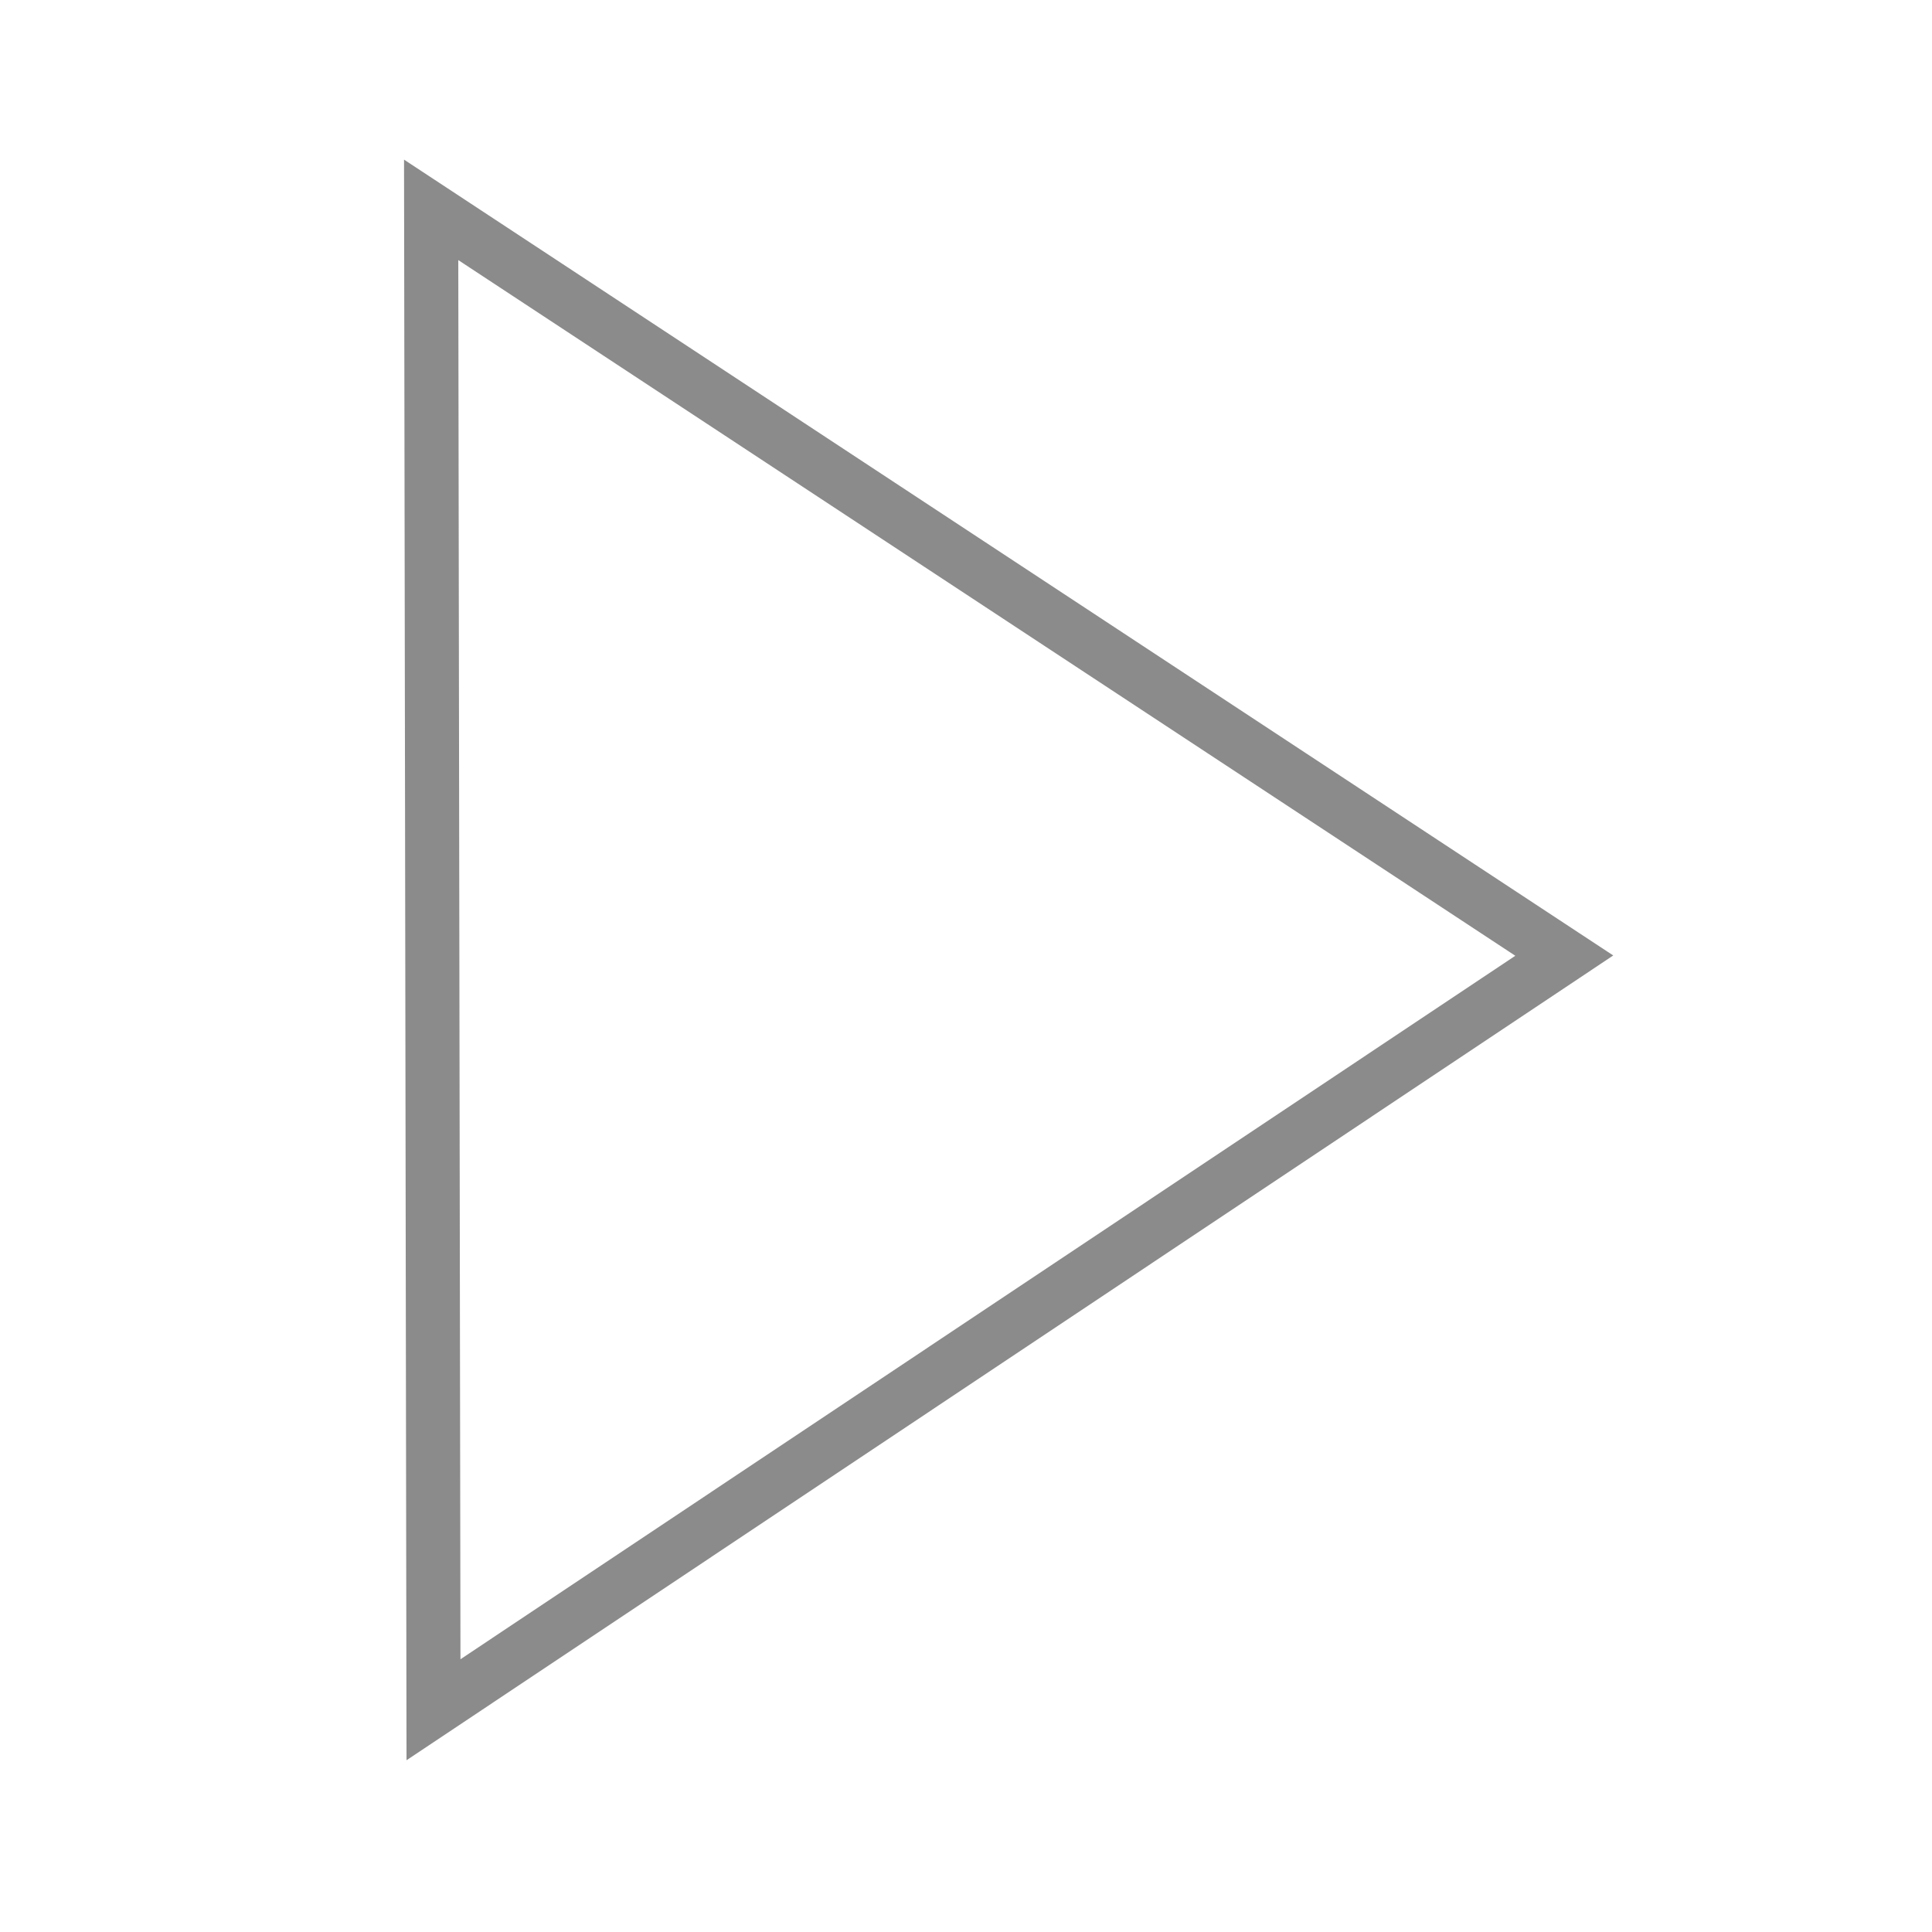 <?xml version="1.0" encoding="UTF-8" standalone="no"?>
<svg
   xmlns:dc="http://purl.org/dc/elements/1.1/"
   xmlns:cc="http://creativecommons.org/ns#"
   xmlns:rdf="http://www.w3.org/1999/02/22-rdf-syntax-ns#"
   xmlns:svg="http://www.w3.org/2000/svg"
   xmlns="http://www.w3.org/2000/svg"
   enable-background="new 0 0 24 24"
   id="Layer_1"
   version="1.0"
   viewBox="0 0 24 24"
   xml:space="preserve"><defs
     id="defs4141" /><path
     style="fill:#898c95;fill-opacity:0;fill-rule:evenodd;stroke:#8b8b8b;stroke-width:0.672px;stroke-linecap:butt;stroke-linejoin:miter;stroke-opacity:1"
     d="M 19.432,11.871 5.356,2.607 5.385,21.239 Z"
     id="path4162" /></svg>
